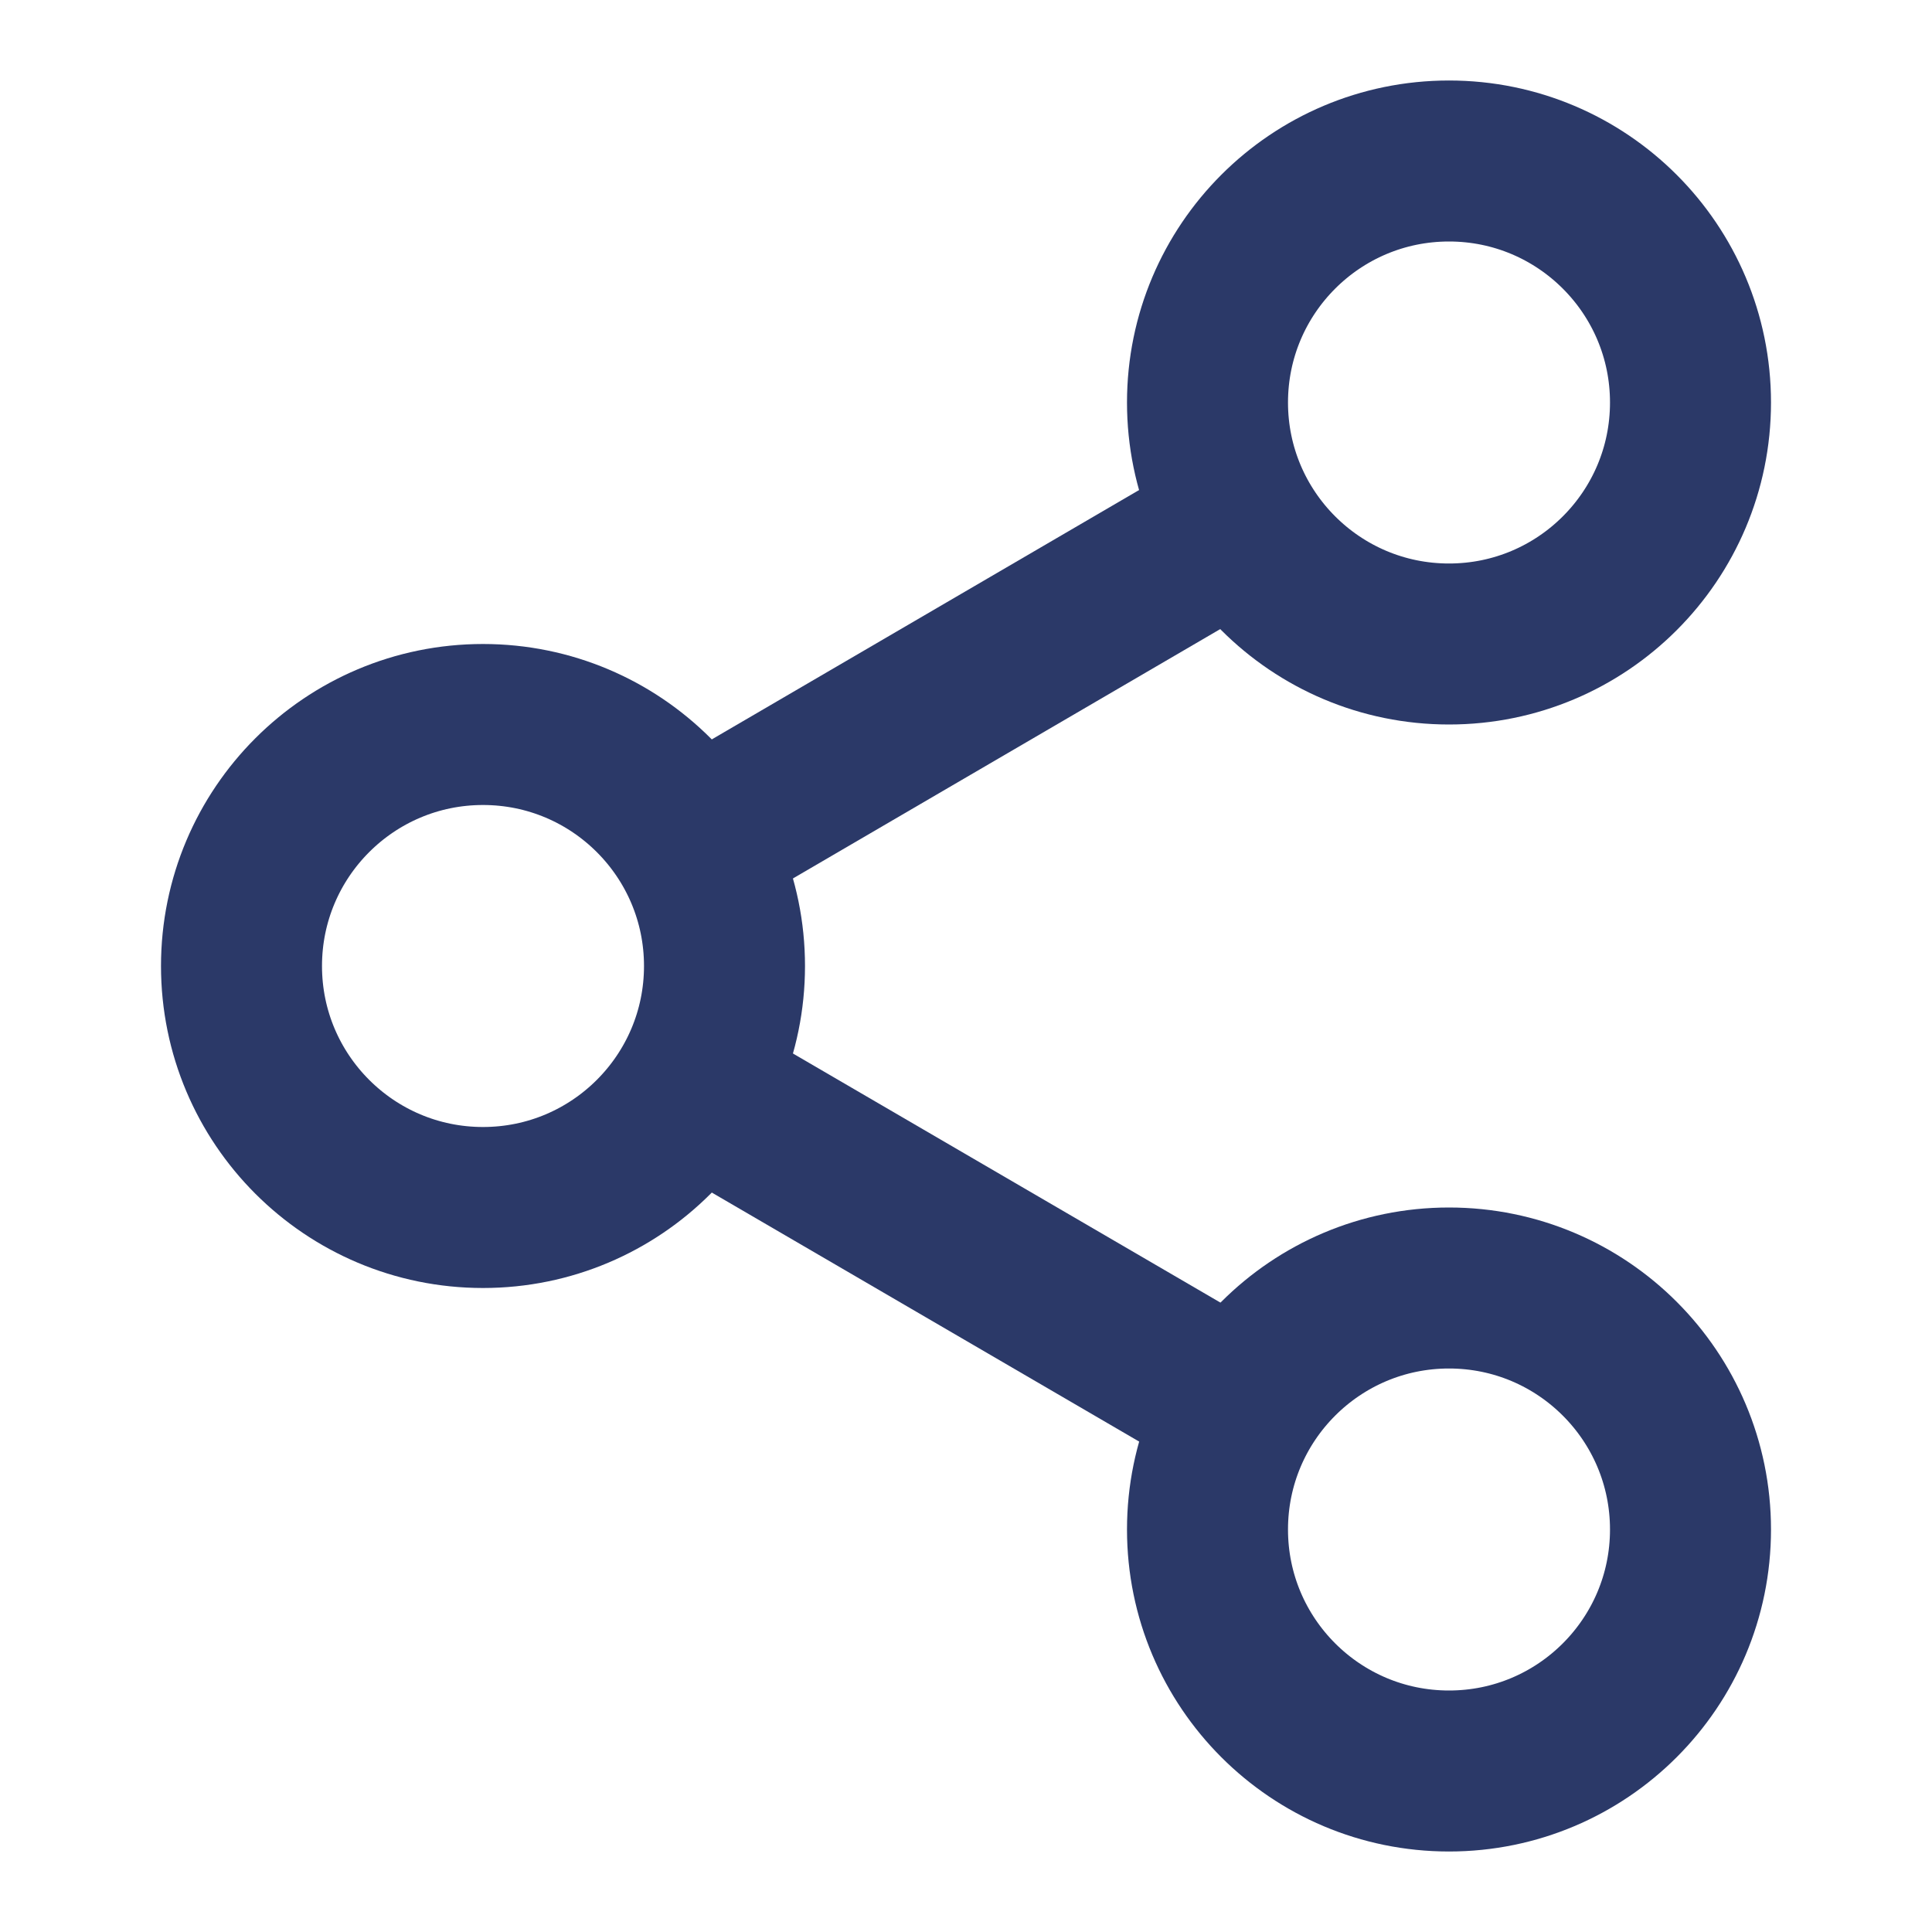 <svg width="24" height="24" viewBox="0 0 24 24" fill="none" xmlns="http://www.w3.org/2000/svg">
<path d="M18 8C19.657 8 21 6.657 21 5C21 3.343 19.657 2 18 2C16.343 2 15 3.343 15 5C15 6.657 16.343 8 18 8Z" stroke="#2B3968" stroke-width="2" strokeLinecap="round" stroke-linejoin="round"/>
<path d="M6 15C7.657 15 9 13.657 9 12C9 10.343 7.657 9 6 9C4.343 9 3 10.343 3 12C3 13.657 4.343 15 6 15Z" stroke="#2B3968" stroke-width="2" strokeLinecap="round" stroke-linejoin="round"/>
<path d="M18 22C19.657 22 21 20.657 21 19C21 17.343 19.657 16 18 16C16.343 16 15 17.343 15 19C15 20.657 16.343 22 18 22Z" stroke="#2B3968" stroke-width="2" strokeLinecap="round" stroke-linejoin="round"/>
<path d="M8.59 13.51L15.42 17.49" stroke="#2B3968" stroke-width="2" strokeLinecap="round" stroke-linejoin="round"/>
<path d="M15.41 6.51L8.59 10.49" stroke="#2B3968" stroke-width="2" strokeLinecap="round" stroke-linejoin="round"/>
</svg>
